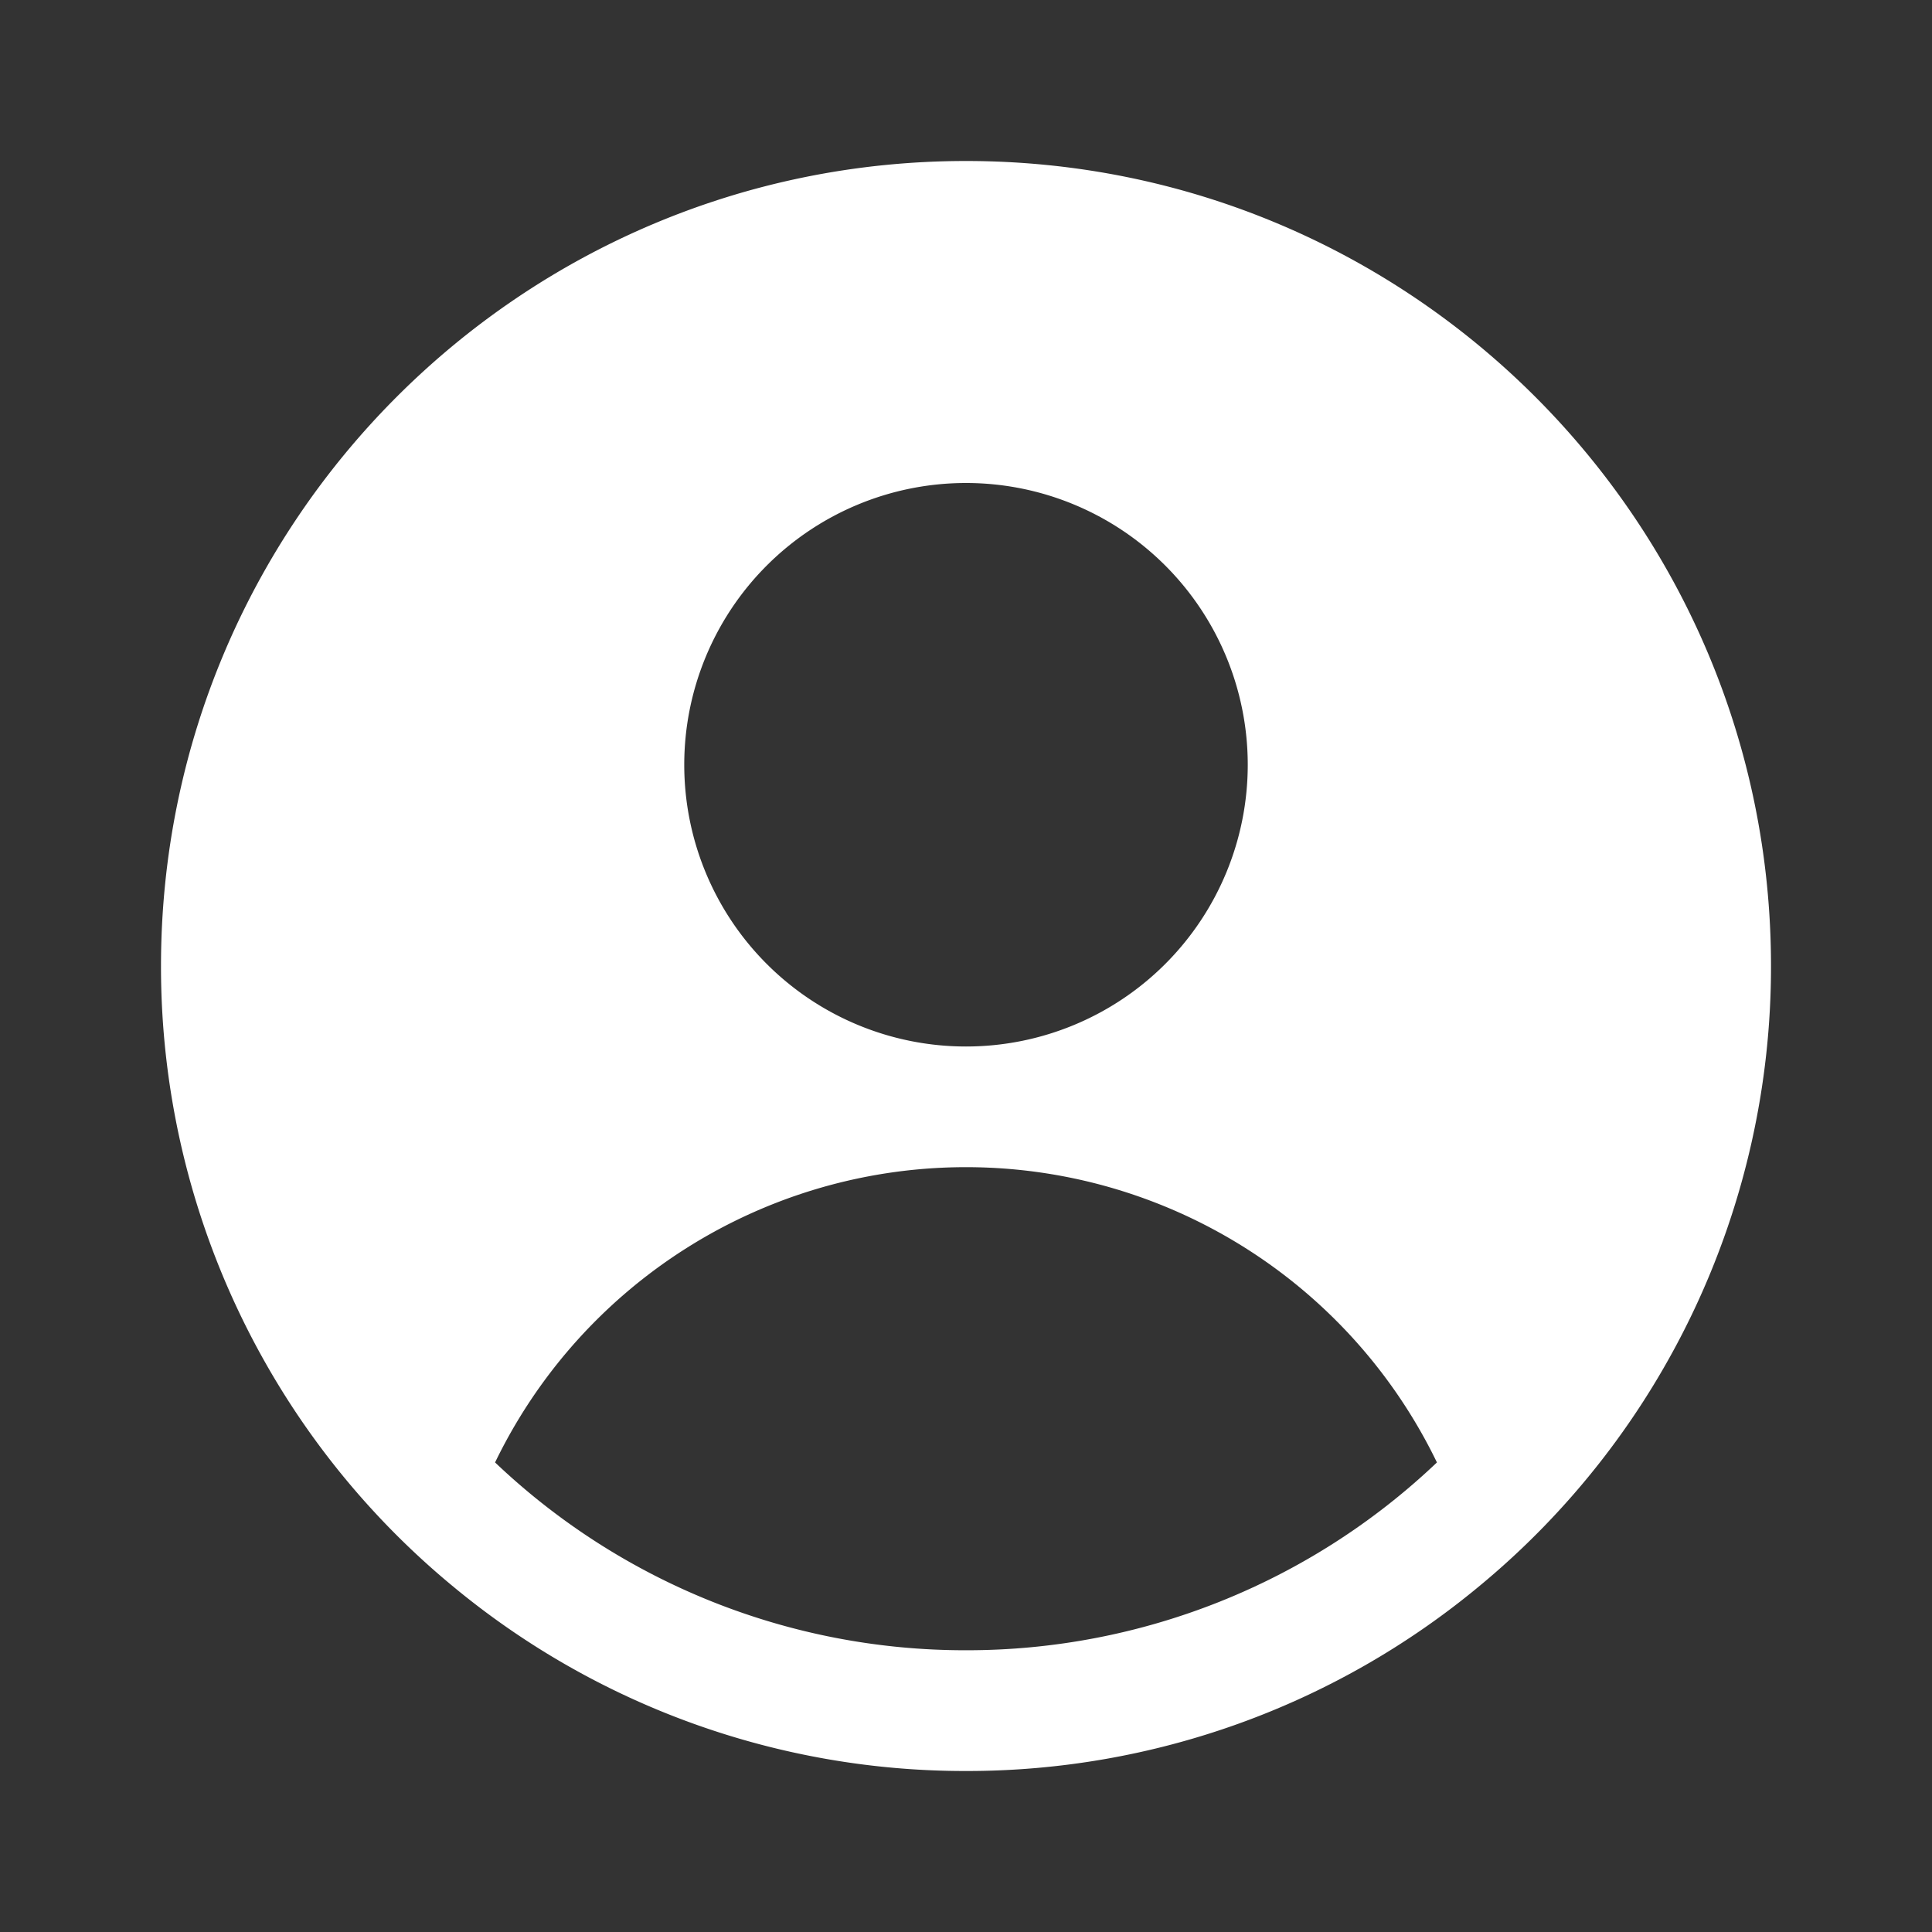 <svg xmlns="http://www.w3.org/2000/svg" fill="white" height="24" viewBox="0 0 24 24" width="24" focusable="false"
     aria-hidden="true" style="pointer-events: none; display: inherit; width: 100%; height: 100%;">
    <rect x="0" y="0" width="24" height="24" fill="#333333" stroke="none"/>
    <path clip-rule="evenodd"
          d="M18.37 19.709A9.98 9.98 0 0022 12c0-5.523-4.477-10-10-10S2 6.477 2 12a9.98 9.98 0 003.63 7.709A9.96 9.96 0 0012 22a9.96 9.96 0 006.37-2.291ZM6.15 18.167a6.499 6.499 0 0111.7 0A8.47 8.47 0 0112 20.5a8.47 8.47 0 01-5.85-2.333ZM15.5 9.5a3.5 3.5 0 11-7 0 3.5 3.5 0 017 0Z"
          fill-rule="evenodd"></path>
</svg>